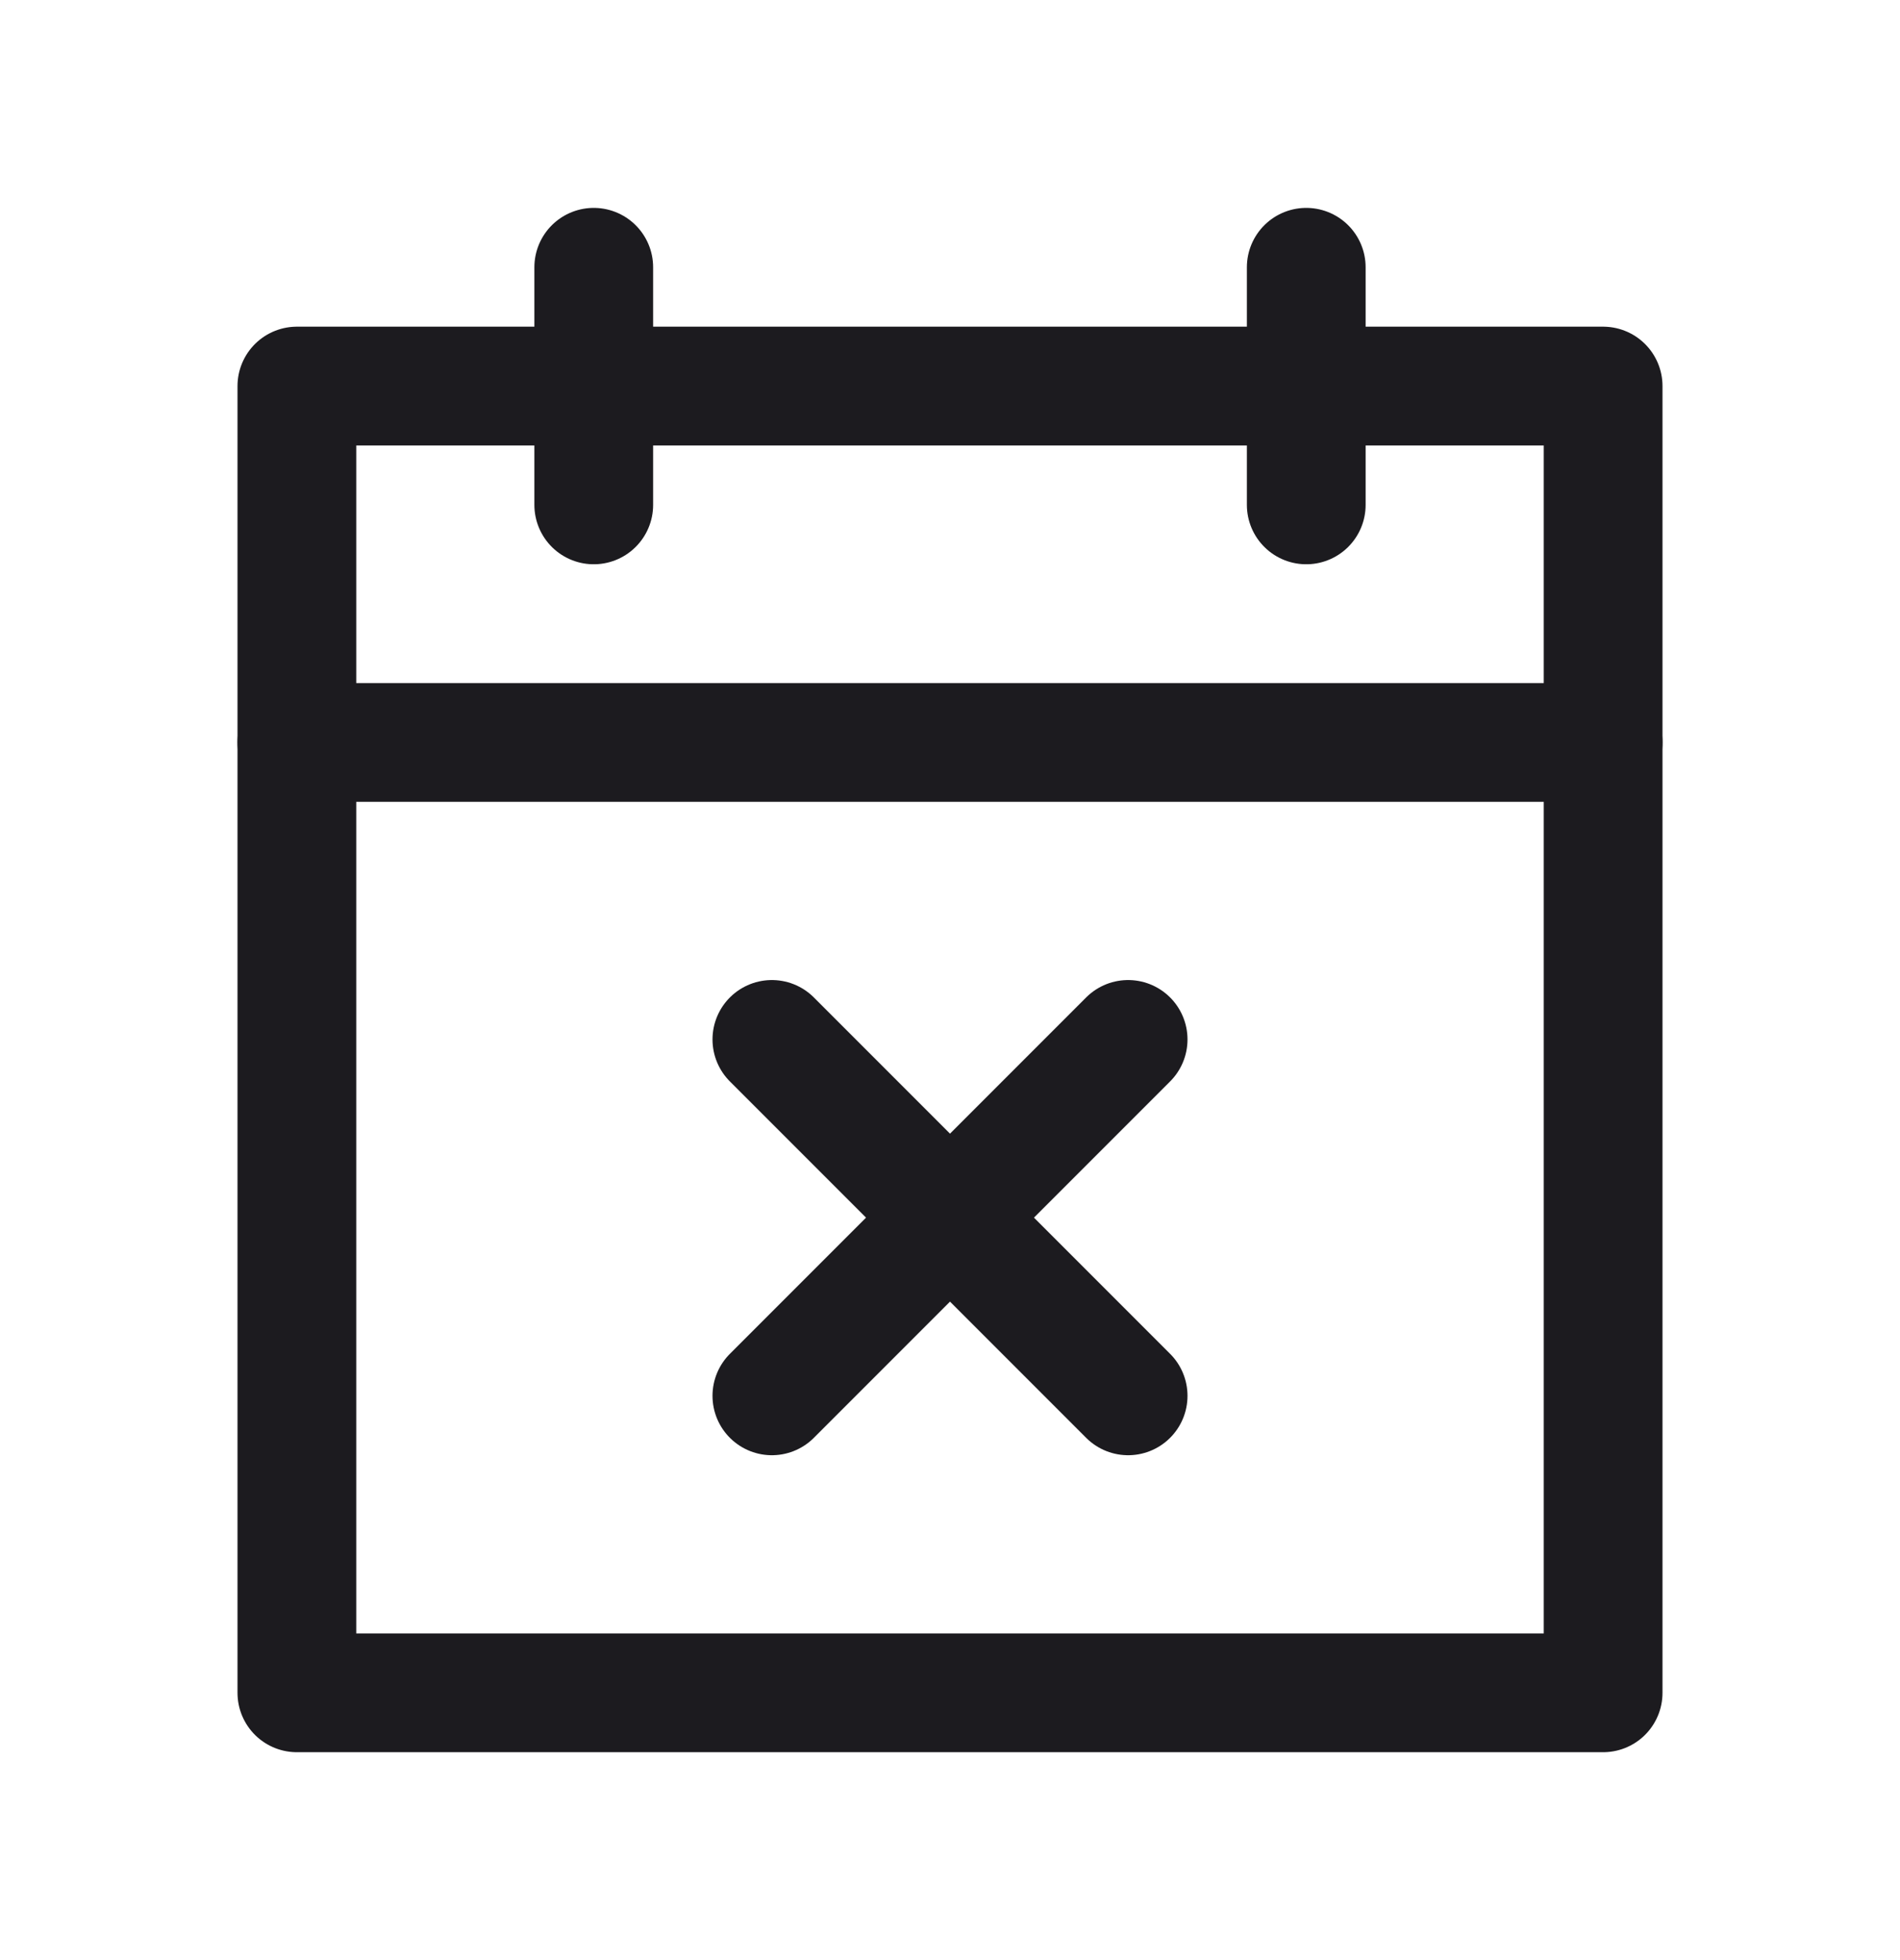 <svg width="32" height="33" fill="none" xmlns="http://www.w3.org/2000/svg"><path d="M22 4.5v4M10 4.5v4M5 12.5h22M19 17.5l-6 6M19 23.5l-6-6" stroke="#1C1B1F" stroke-width="2" stroke-linecap="round" stroke-linejoin="round"/><path d="M5 6.5h22v22H5v-22Z" stroke="#1C1B1F" stroke-width="2" stroke-linejoin="round"/></svg>